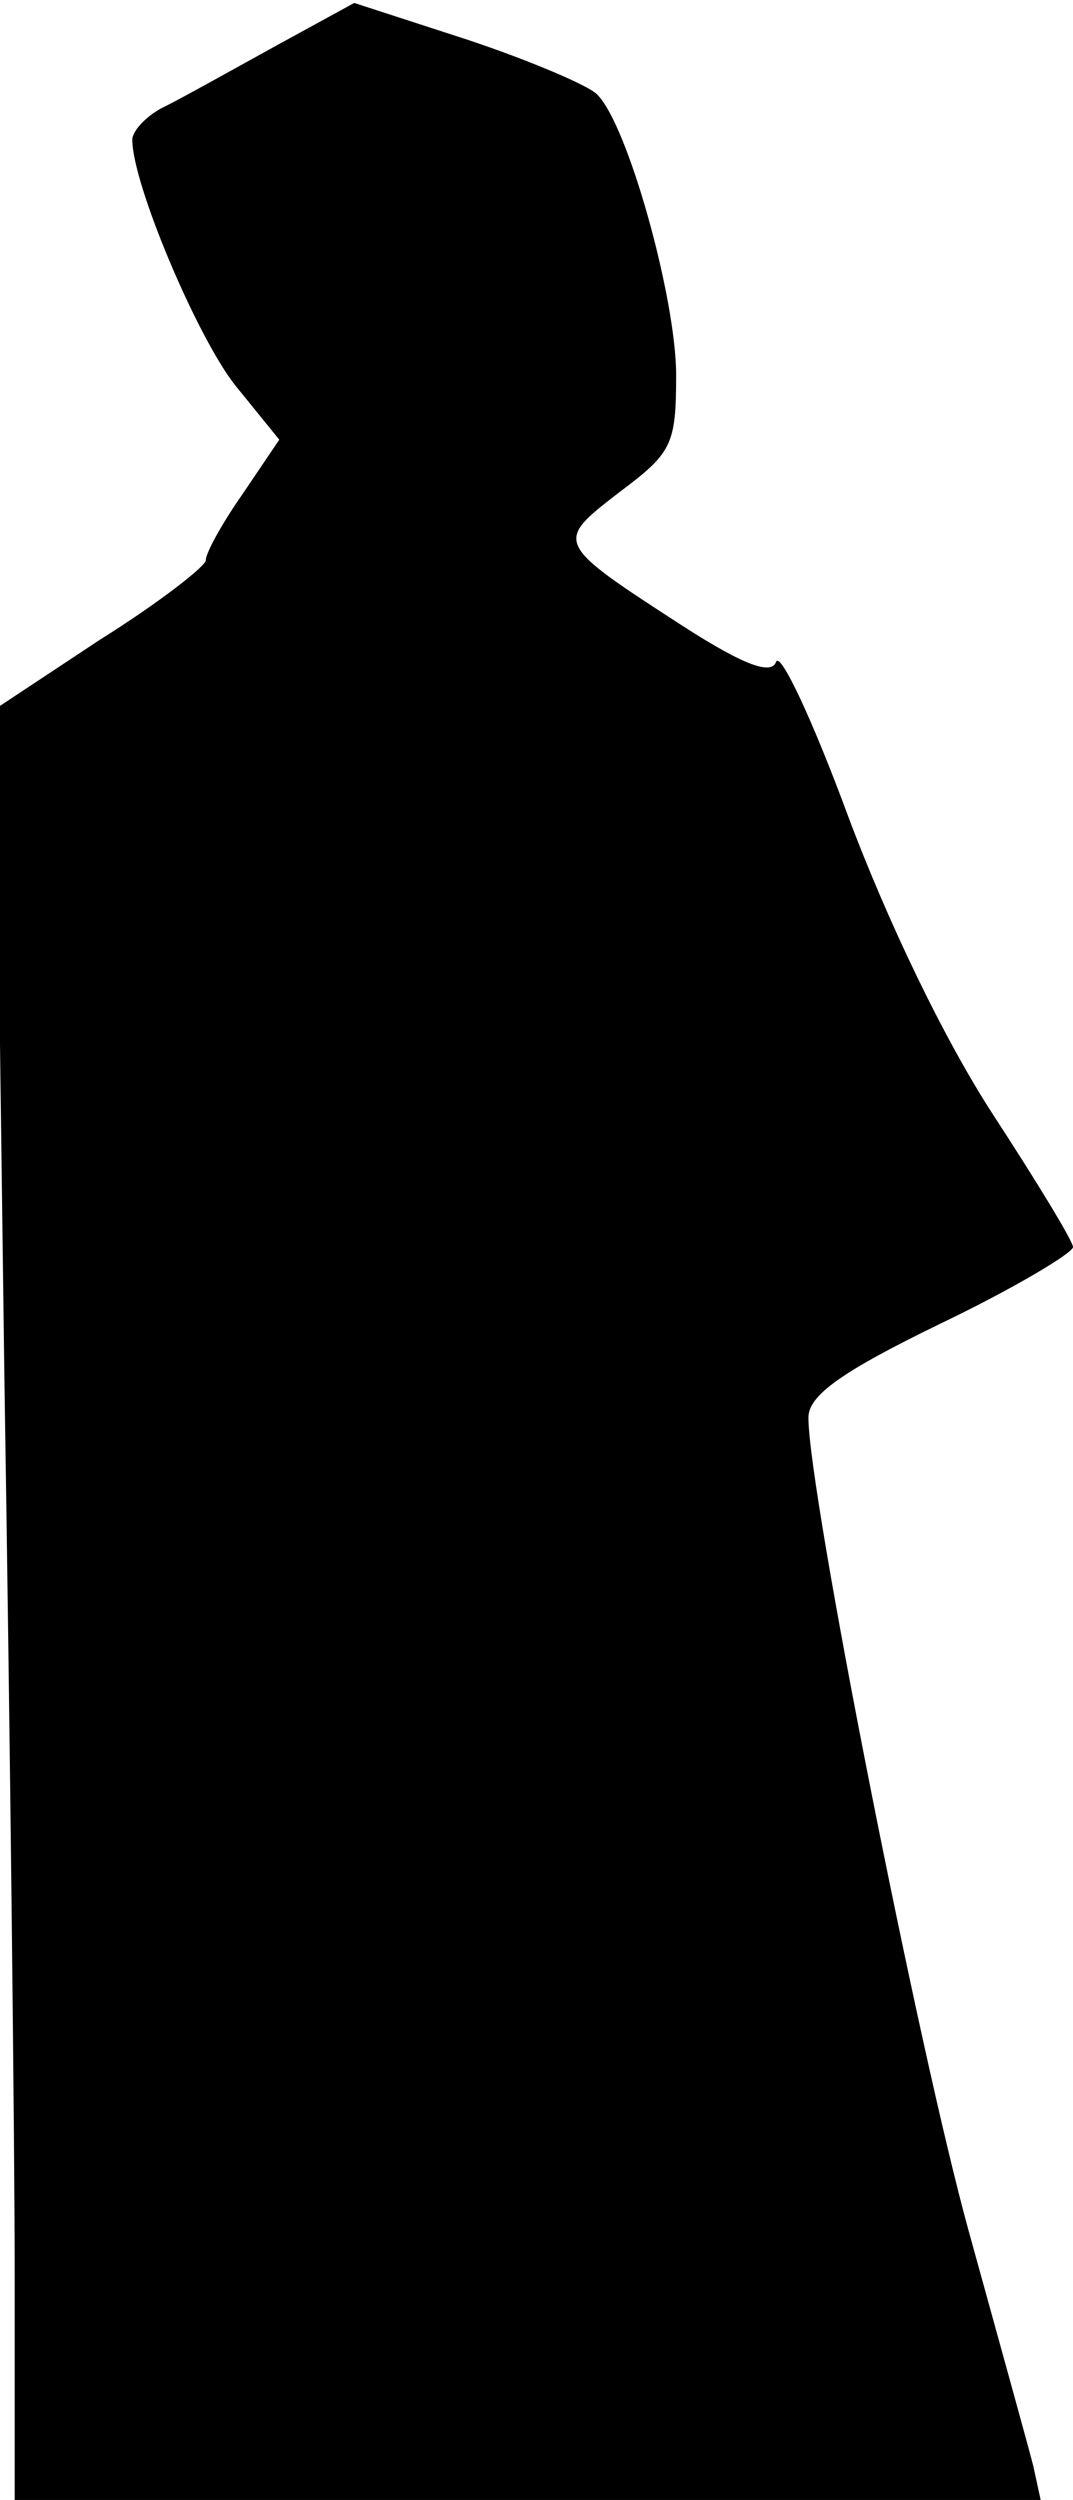 <?xml version="1.0" standalone="no"?>
<!DOCTYPE svg PUBLIC "-//W3C//DTD SVG 20010904//EN"
 "http://www.w3.org/TR/2001/REC-SVG-20010904/DTD/svg10.dtd">
<svg version="1.0" xmlns="http://www.w3.org/2000/svg"
 width="73pt" height="170pt" viewBox="0 0 73 170"
 preserveAspectRatio="xMidYMid meet">
<g transform="translate(0,170) scale(0.1,-0.1)"
fill="#000000" stroke="none">
<path fill="#000000" stroke="none" d="M188 1669 c-29 -16 -63 -35 -75 -41
-13 -6 -23 -17 -23 -23 0 -30 44 -134 70 -167 l30 -37 -25 -37 c-14 -20 -25
-40 -25 -45 0 -4 -32 -29 -72 -54 l-71 -47 6 -456 c4 -252 7 -526 7 -609 l0
-153 349 0 349 0 -5 23 c-3 12 -23 84 -44 160 -34 123 -109 502 -109 553 0 15
22 31 90 64 50 24 90 48 90 52 0 4 -25 45 -55 91 -33 51 -71 130 -98 202 -24
65 -46 112 -49 105 -3 -9 -21 -3 -63 24 -88 57 -88 57 -44 91 36 27 39 32 39
80 0 52 -33 171 -54 191 -6 6 -46 23 -88 37 l-77 25 -53 -29z"/>
</g>
</svg>
